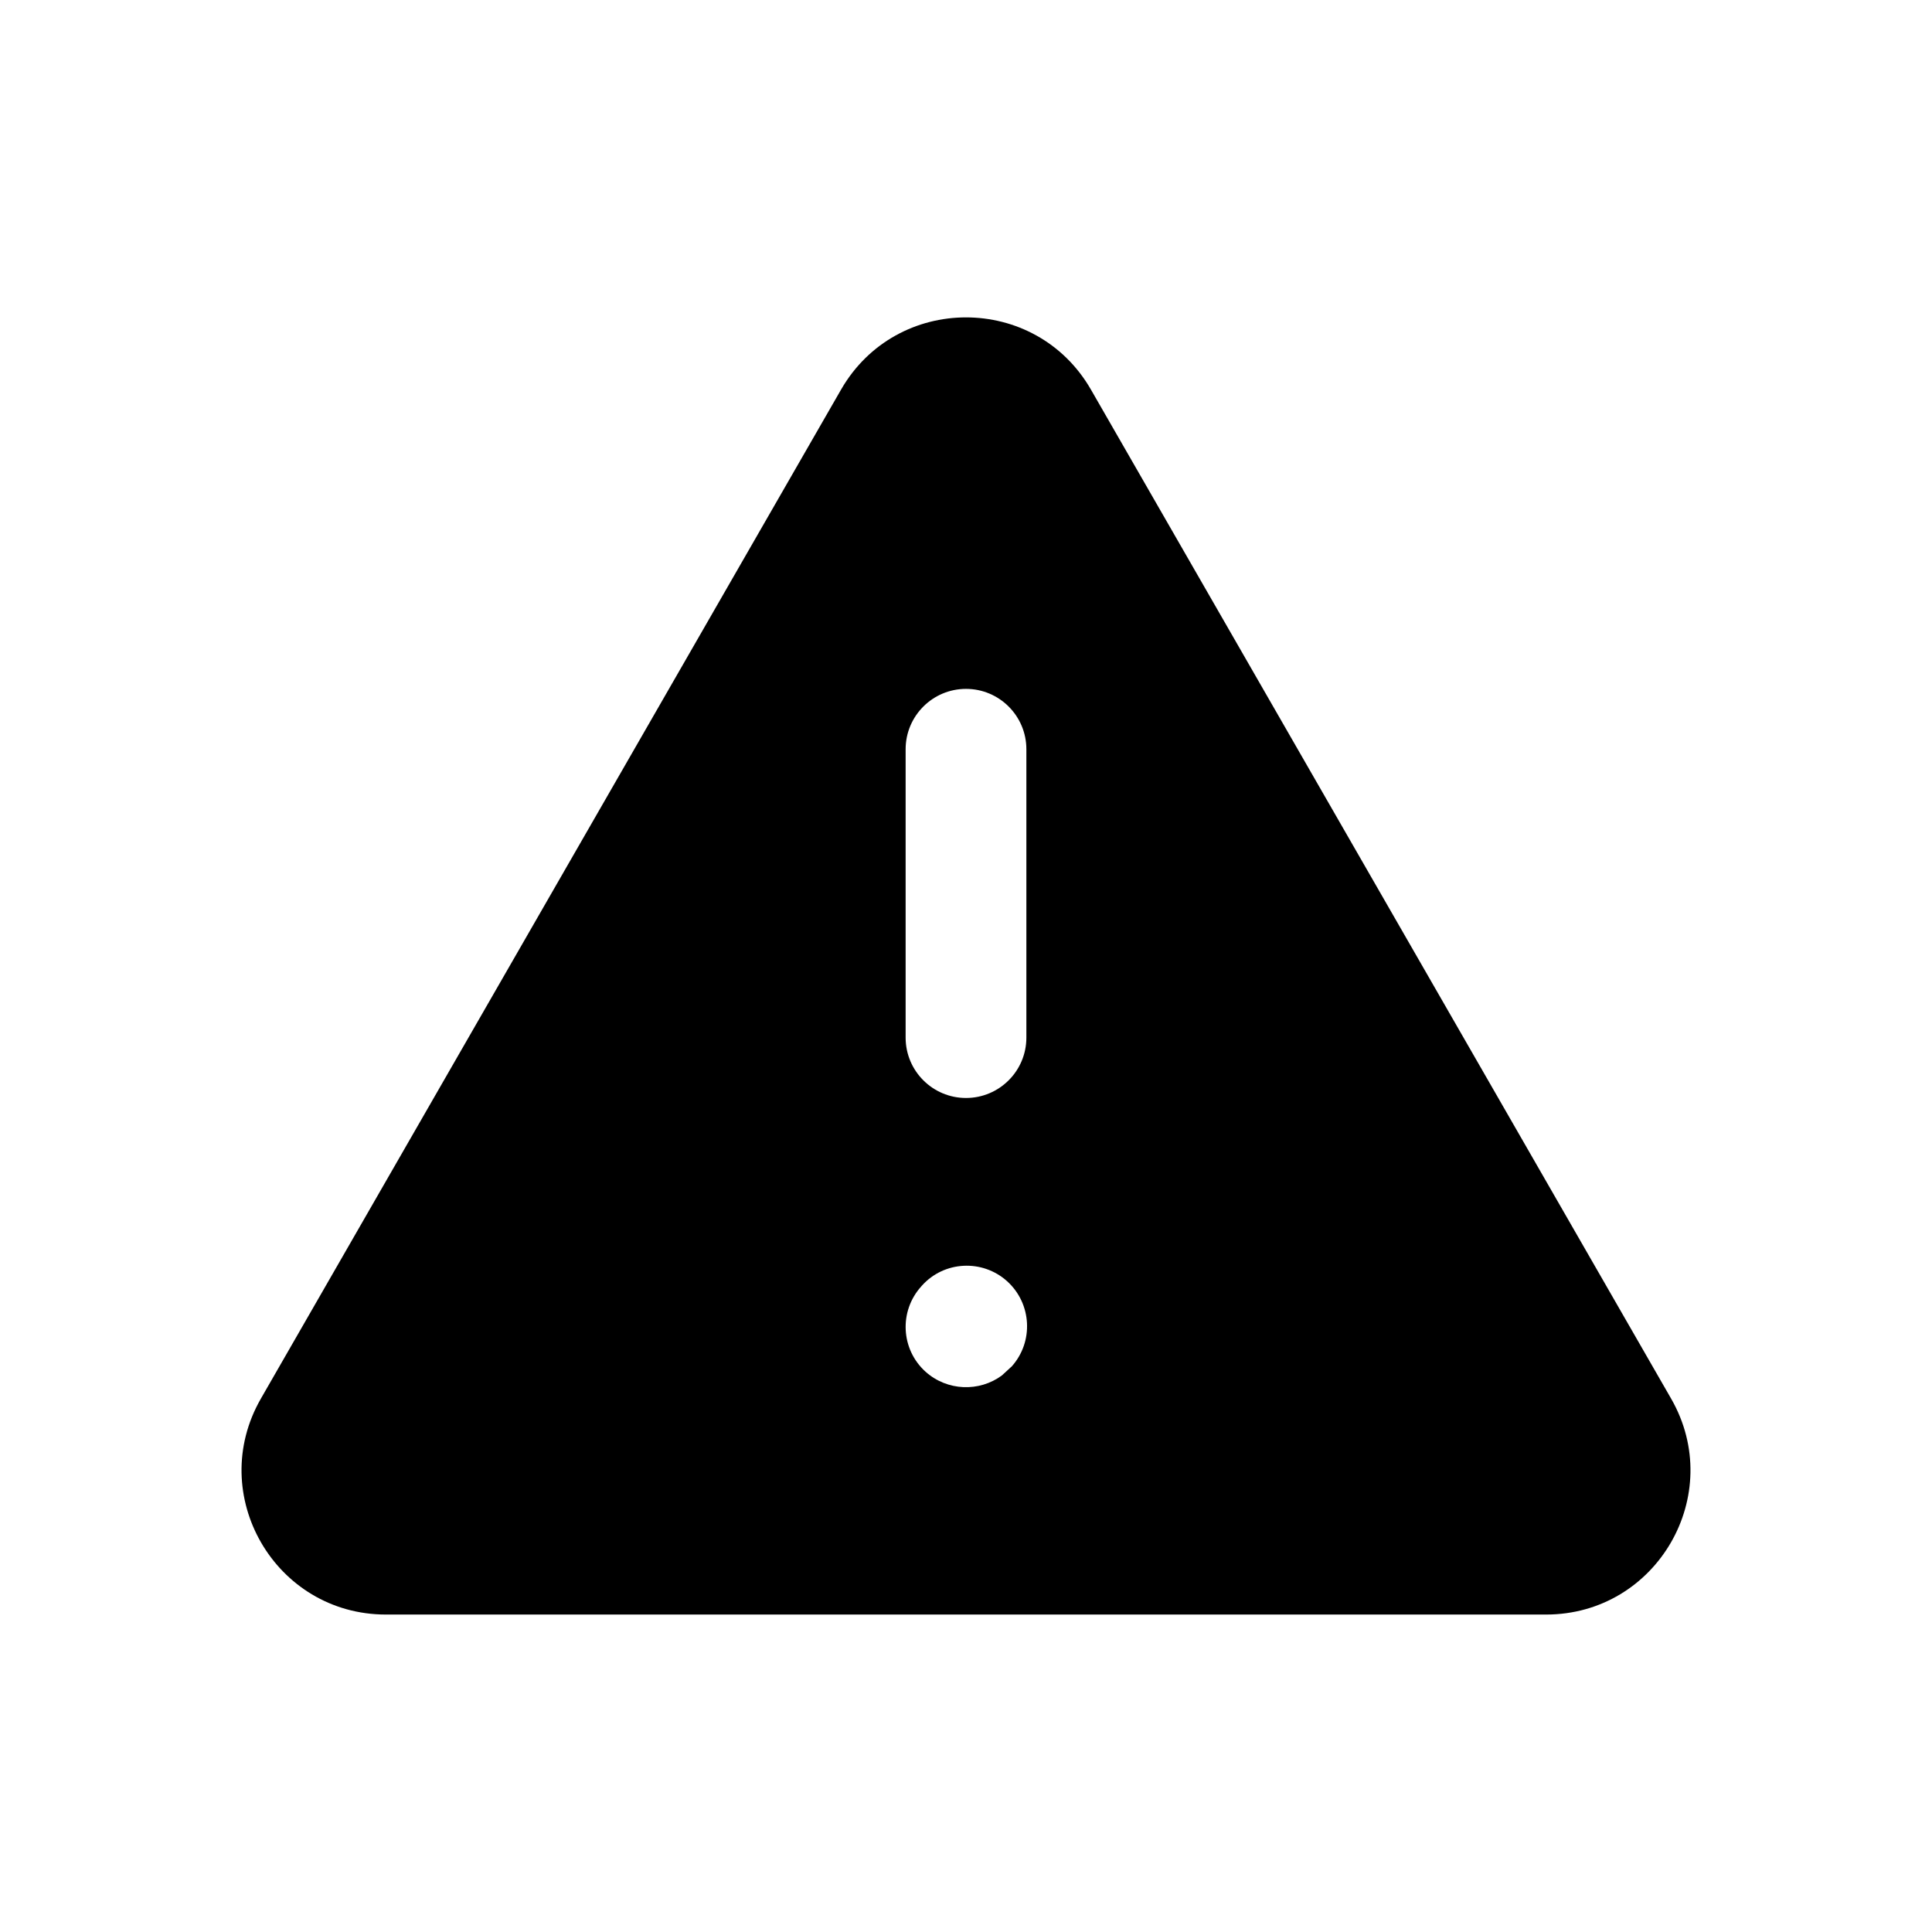 <svg viewBox="0 0 16 16" fill="none" xmlns="http://www.w3.org/2000/svg">
<path fill-rule="evenodd" clip-rule="evenodd" d="M6.965 3.227C7.424 2.429 8.576 2.429 9.035 3.227L13.839 11.582C14.297 12.378 13.722 13.371 12.804 13.371H3.196C2.278 13.371 1.703 12.378 2.161 11.582L6.965 3.227ZM8.341 10.611C8.136 10.426 7.819 10.442 7.635 10.647L7.629 10.654C7.444 10.859 7.46 11.175 7.665 11.36C7.845 11.521 8.11 11.529 8.297 11.391L8.371 11.323L8.378 11.317C8.562 11.112 8.545 10.796 8.341 10.611ZM8 5.705C7.724 5.705 7.5 5.929 7.5 6.205V8.593C7.5 8.869 7.724 9.093 8 9.093C8.276 9.093 8.5 8.869 8.5 8.593V6.205C8.5 5.929 8.276 5.705 8 5.705Z" fill="currentColor"/>
</svg>
